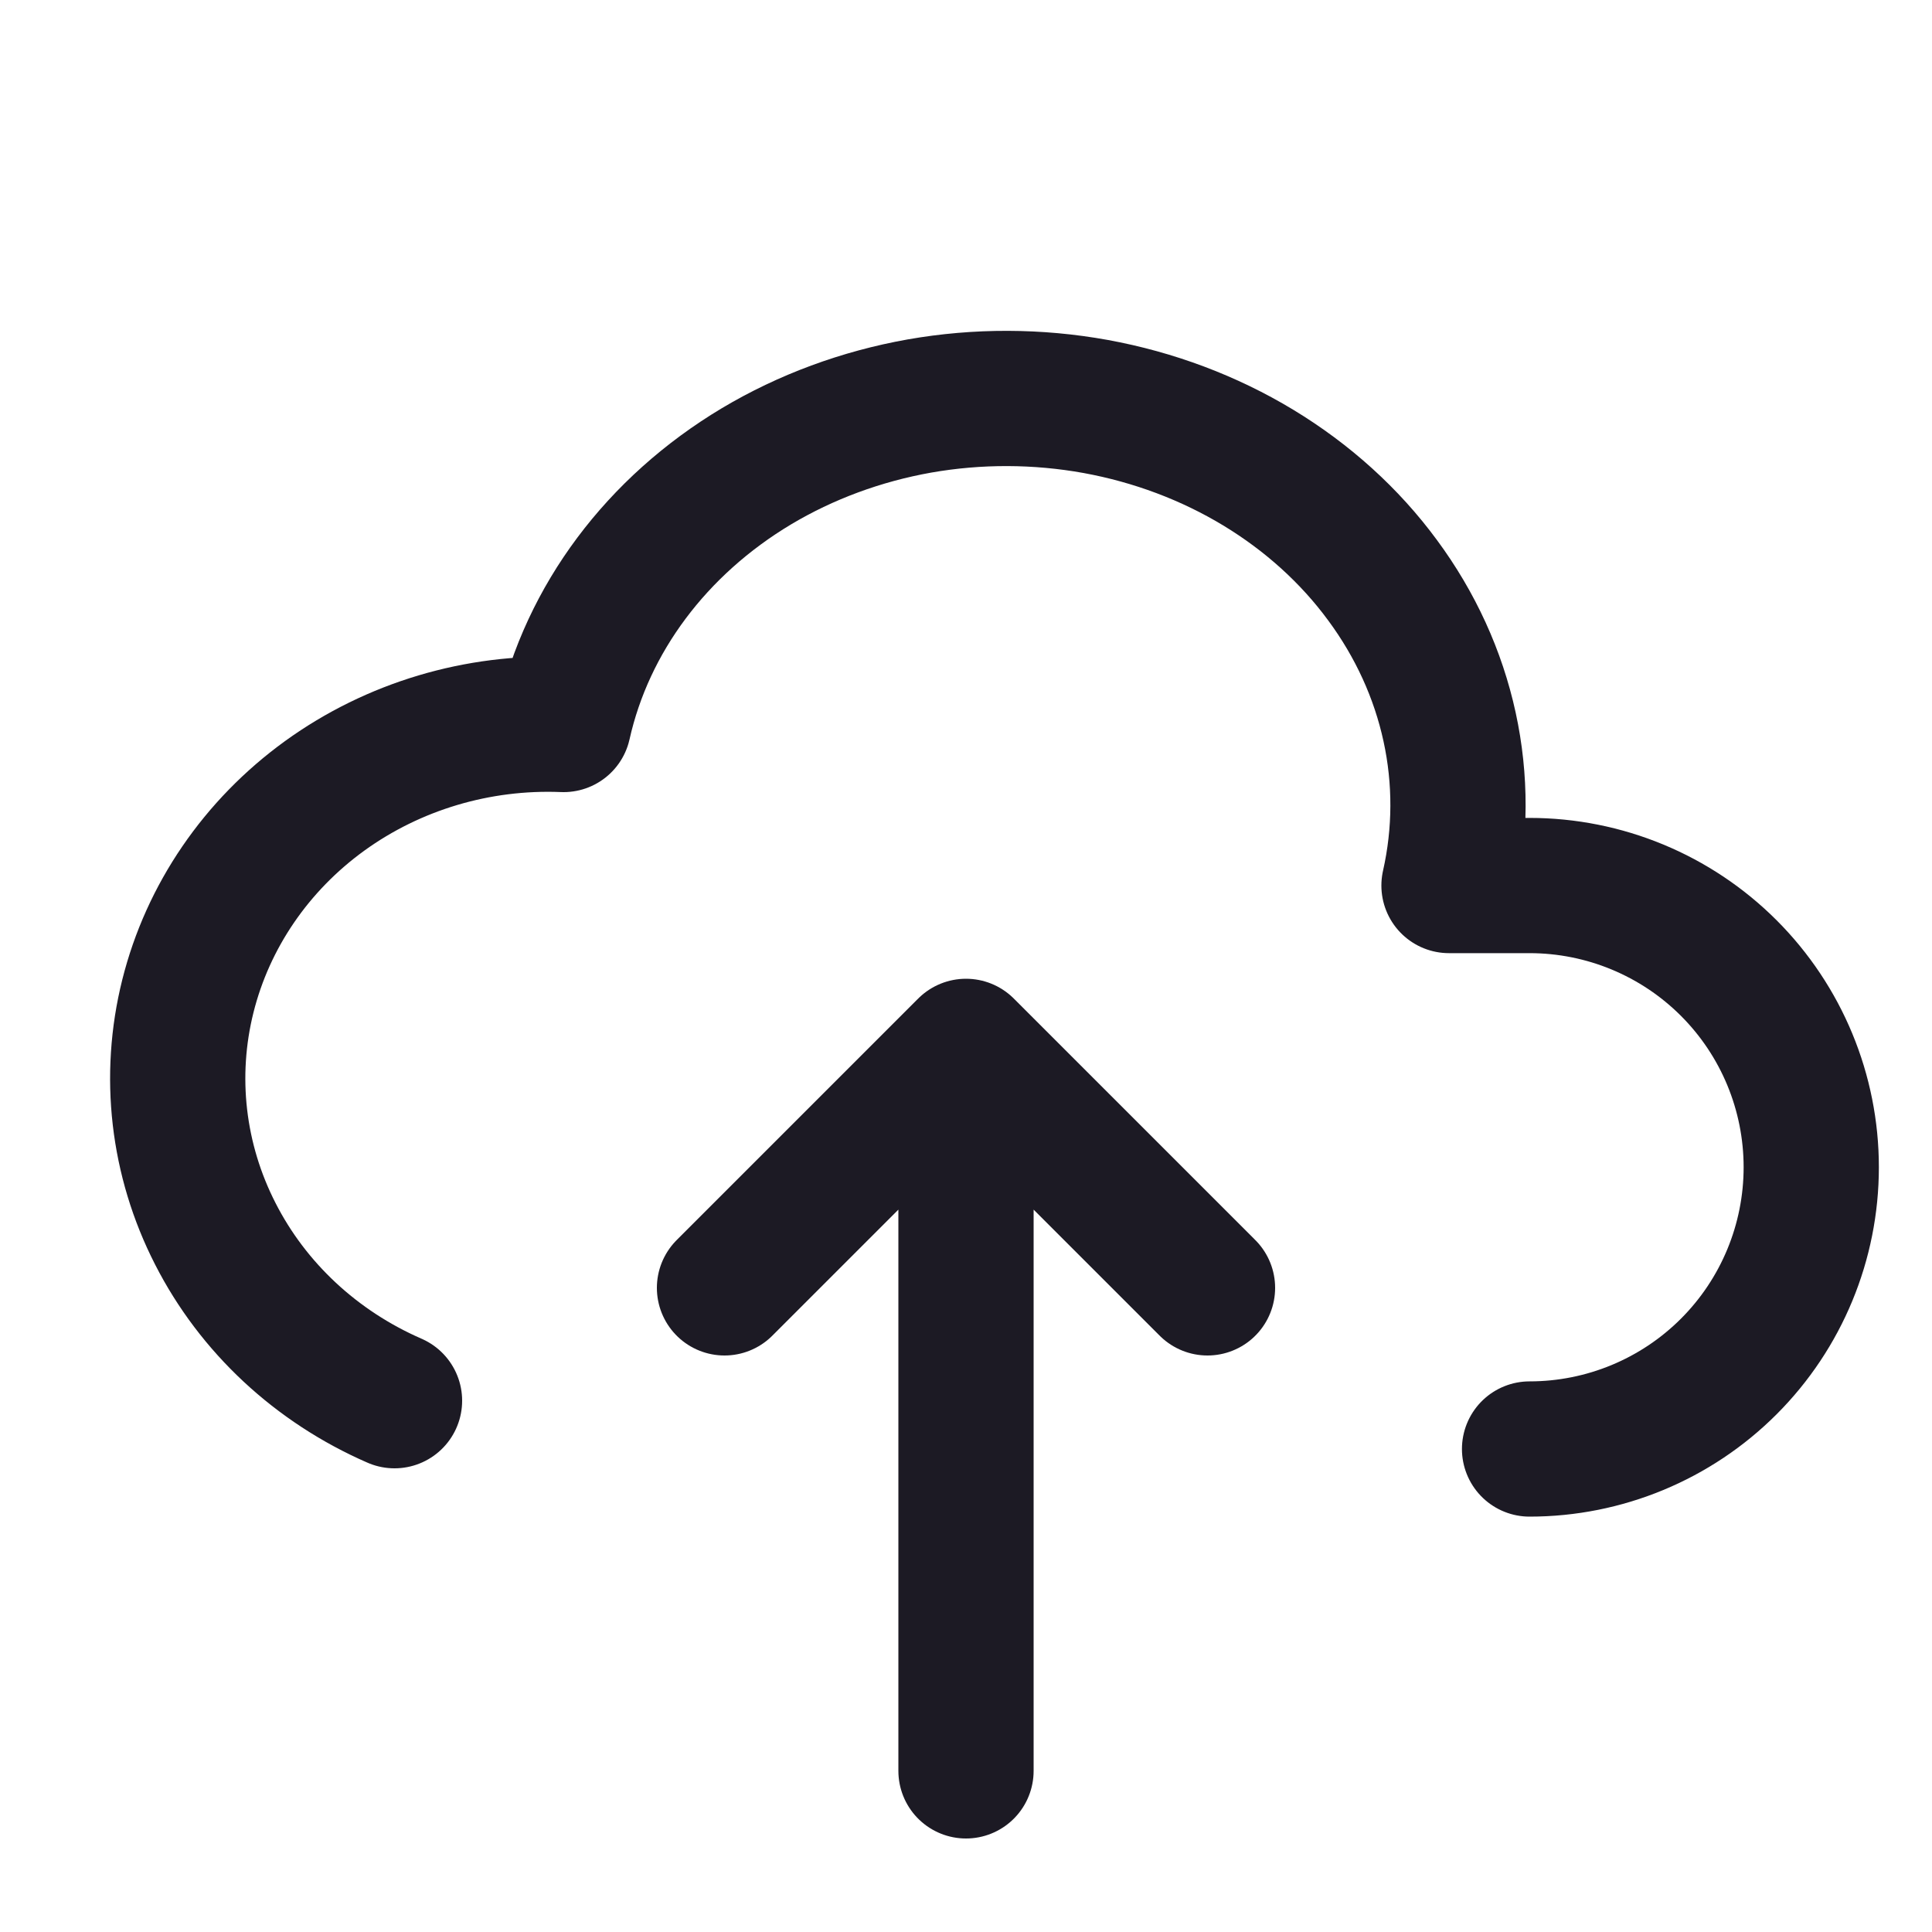 <svg width="20" height="20" viewBox="0 0 20 20" fill="none" xmlns="http://www.w3.org/2000/svg">
<path d="M15.834 15C16.607 15 17.349 14.693 17.896 14.146C18.443 13.599 18.75 12.857 18.75 12.083C18.75 11.31 18.443 10.568 17.896 10.021C17.349 9.474 16.607 9.167 15.834 9.167H15C15.122 8.625 15.124 8.067 15.006 7.525C14.888 6.982 14.652 6.466 14.312 6.006C13.973 5.545 13.536 5.15 13.026 4.841C12.517 4.533 11.945 4.318 11.343 4.208C10.741 4.099 10.121 4.097 9.518 4.203C8.916 4.31 8.342 4.522 7.831 4.827C6.798 5.445 6.079 6.406 5.834 7.5C4.945 7.464 4.072 7.725 3.362 8.238C2.653 8.751 2.152 9.484 1.945 10.311C1.738 11.138 1.838 12.008 2.229 12.772C2.619 13.537 3.274 14.147 4.084 14.5" stroke="#1C1A24" stroke-width="1.4" stroke-linecap="round" stroke-linejoin="round"/>
<path d="M10 18.332V10.832M10 10.832L7.5 13.332M10 10.832L12.5 13.332" stroke="#1C1A24" stroke-width="1.4" stroke-linecap="round" stroke-linejoin="round"/>
</svg>
